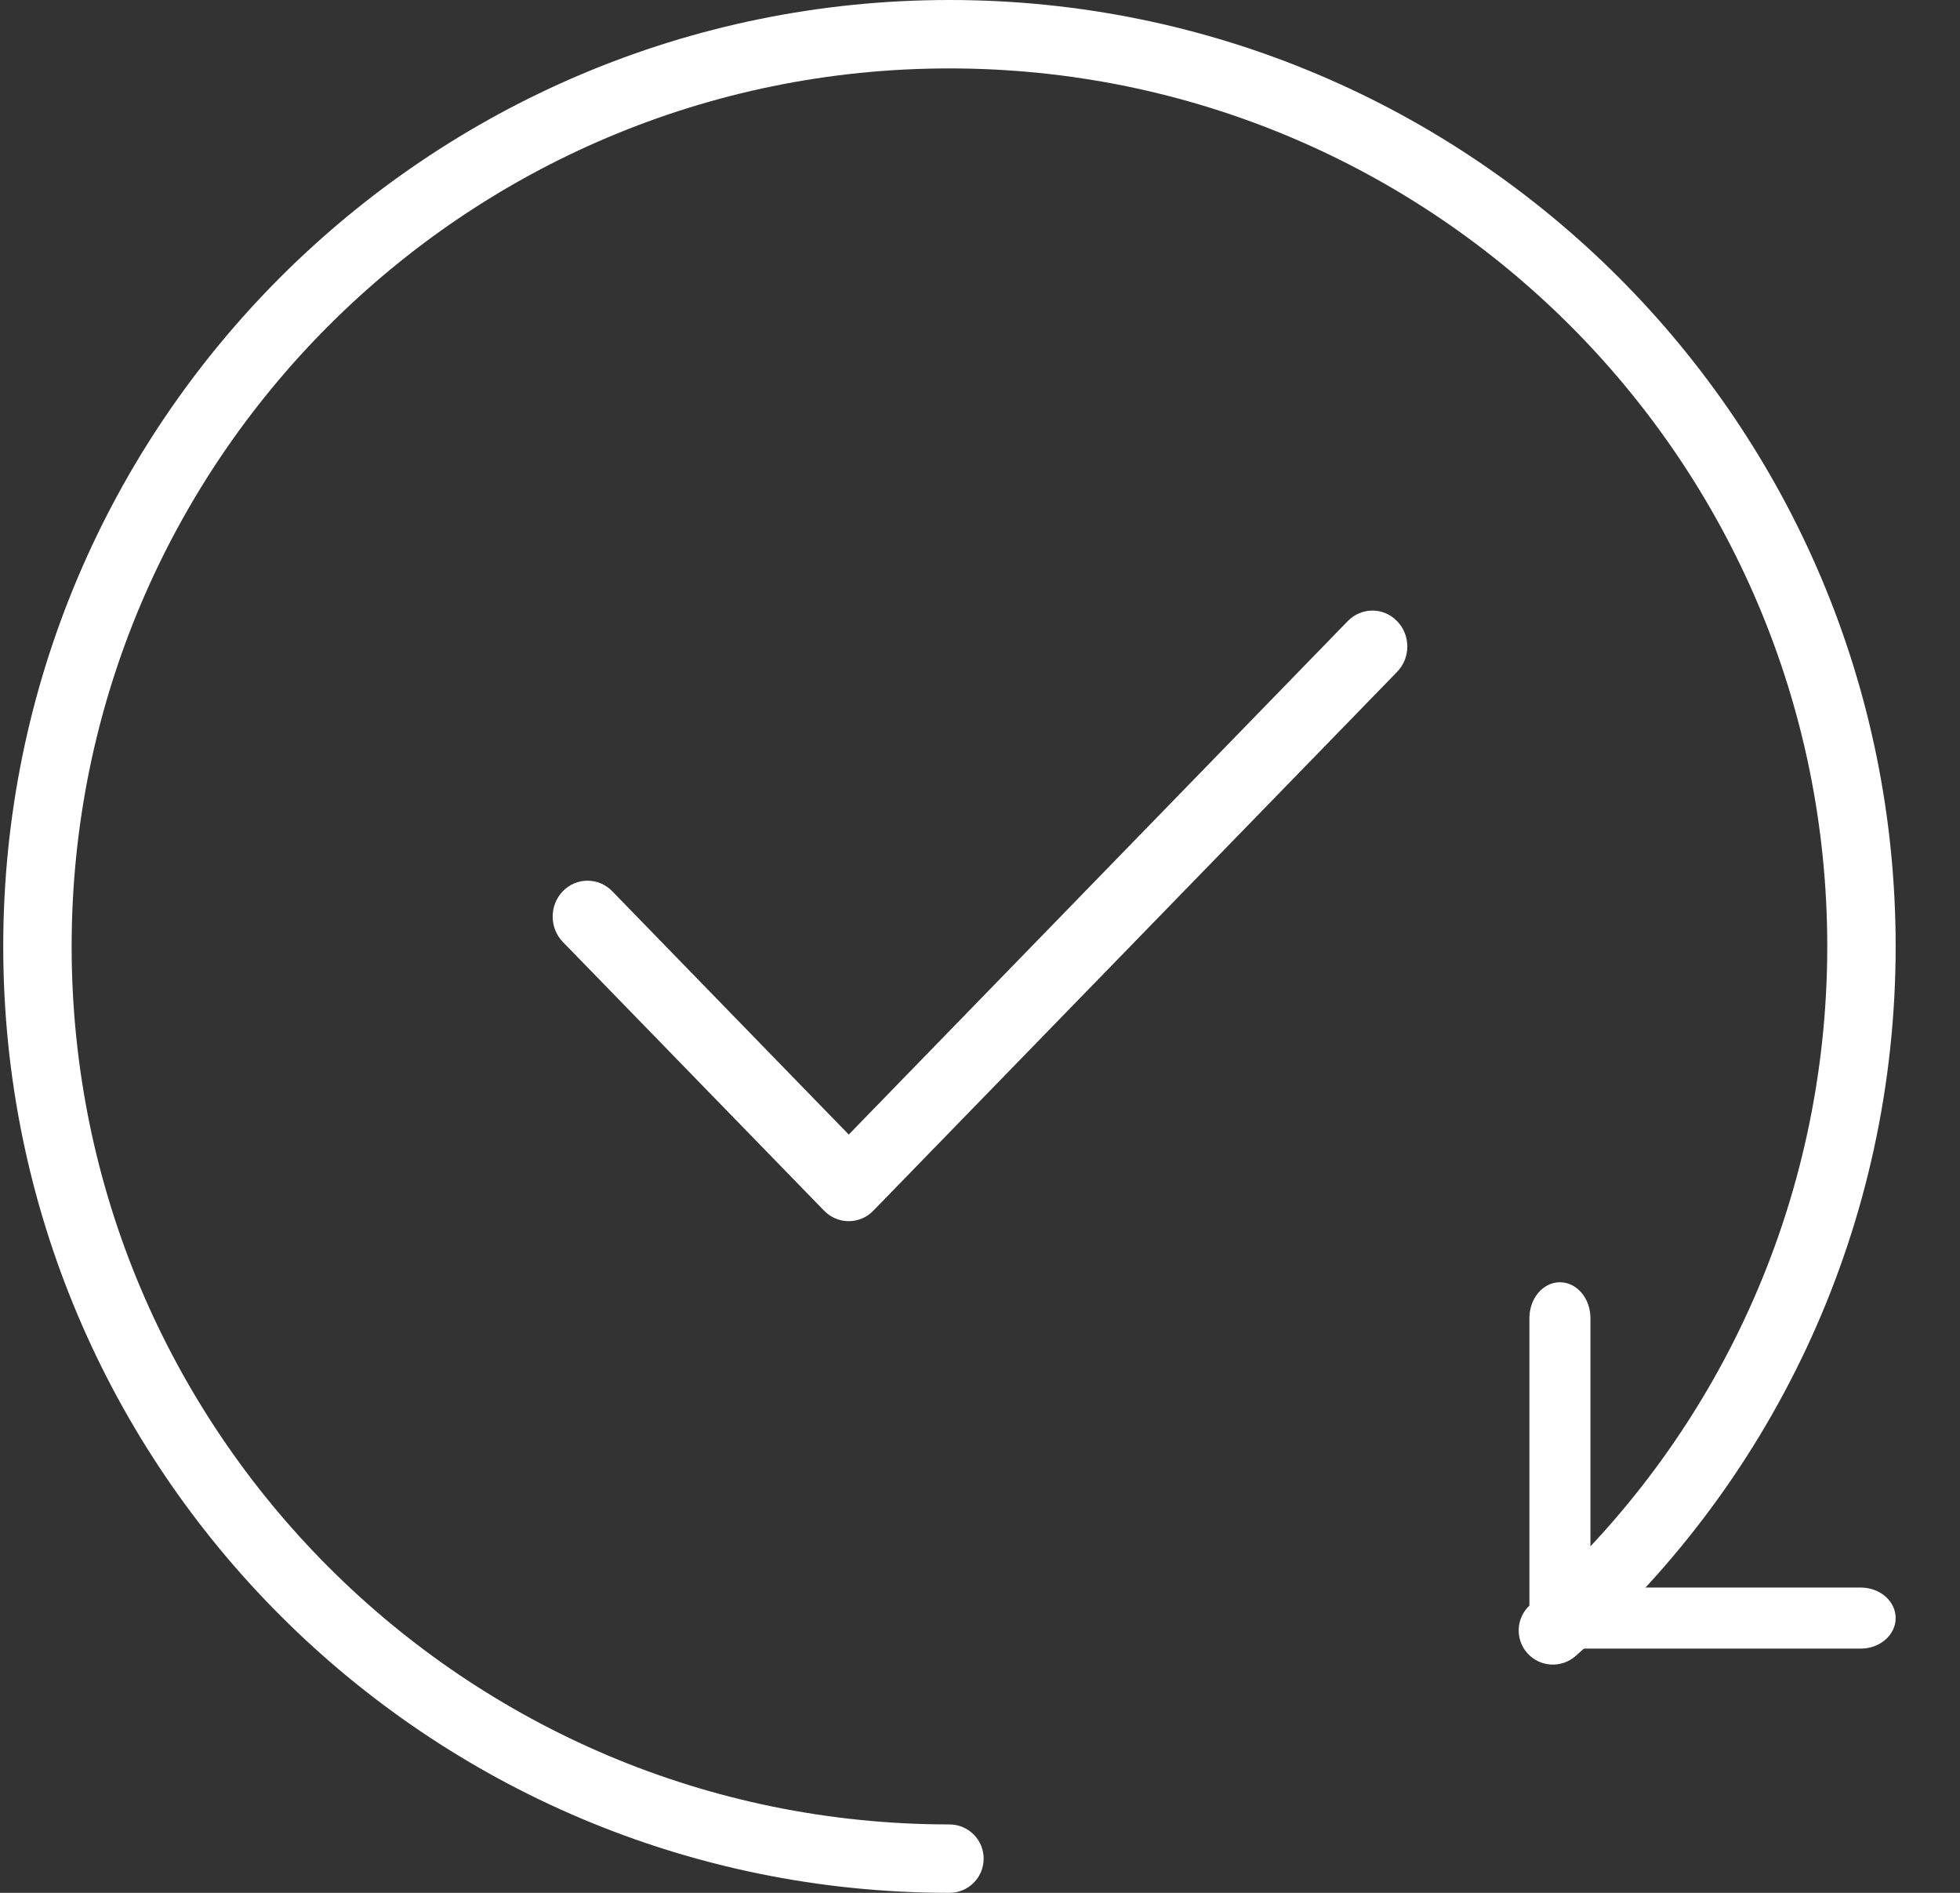 <?xml version="1.0" encoding="UTF-8"?>
<svg width="29px" height="28px" viewBox="0 0 29 28" version="1.1" xmlns="http://www.w3.org/2000/svg" xmlns:xlink="http://www.w3.org/1999/xlink">
    <rect x="0" y="0" width="29" height="28" fill="#333333" stroke="none"/>
    <title>1987C6A4-173C-41FB-8034-566AF5767F0B</title>
    <g id="WEB" stroke="none" stroke-width="1" fill="none" fill-rule="evenodd">
        <g id="SHOP/FILTER" transform="translate(-377, -3678)" fill="#FFFFFF" fill-rule="nonzero">
            <g id="FOOTER/BLACK" transform="translate(-2, 3230)">
                <g id="Group-41" transform="translate(158, 441)">
                    <g id="Group-37" transform="translate(221.048, 5)">
                        <g id="Group-33" transform="translate(0, 2)">
                            <path d="M23.264,24.497 C26.254,21.856 28,18.069 28,14 C28,6.268 21.732,0 14,0 C6.268,0 0,6.268 0,14 C0,21.732 6.268,28 14,28 C14.28,28 14.506,27.774 14.506,27.494 C14.506,27.215 14.28,26.988 14,26.988 C6.827,26.988 1.012,21.173 1.012,14 C1.012,6.827 6.827,1.012 14,1.012 C21.173,1.012 26.988,6.827 26.988,14 C26.988,17.775 25.369,21.288 22.594,23.739 C22.384,23.924 22.364,24.244 22.549,24.453 C22.734,24.662 23.054,24.682 23.264,24.497 L23.264,24.497 Z" id="Path"></path>
                            <path d="M23.097,24.387 L27.483,24.387 C27.769,24.387 28,24.185 28,23.935 C28,23.686 27.769,23.484 27.483,23.484 L23.097,23.484 C22.812,23.484 22.581,23.686 22.581,23.935 C22.581,24.185 22.812,24.387 23.097,24.387 L23.097,24.387 Z" id="Path"></path>
                            <path d="M23.484,19.499 L23.484,23.856 C23.484,24.149 23.282,24.387 23.032,24.387 C22.783,24.387 22.581,24.149 22.581,23.856 L22.581,19.499 C22.581,19.205 22.783,18.968 23.032,18.968 C23.282,18.968 23.484,19.205 23.484,19.499 L23.484,19.499 Z" id="Path"></path>
                            <path d="M9.01,13.183 C8.808,12.976 8.482,12.976 8.28,13.183 C8.079,13.391 8.079,13.727 8.28,13.934 L12.145,17.909 C12.346,18.116 12.673,18.116 12.874,17.909 L20.623,9.939 C20.825,9.731 20.825,9.395 20.623,9.188 C20.422,8.98 20.095,8.98 19.893,9.188 L12.51,16.783 L9.01,13.183 Z" id="Path"></path>
                        </g>
                    </g>
                </g>
            </g>
        </g>
    </g>
</svg>